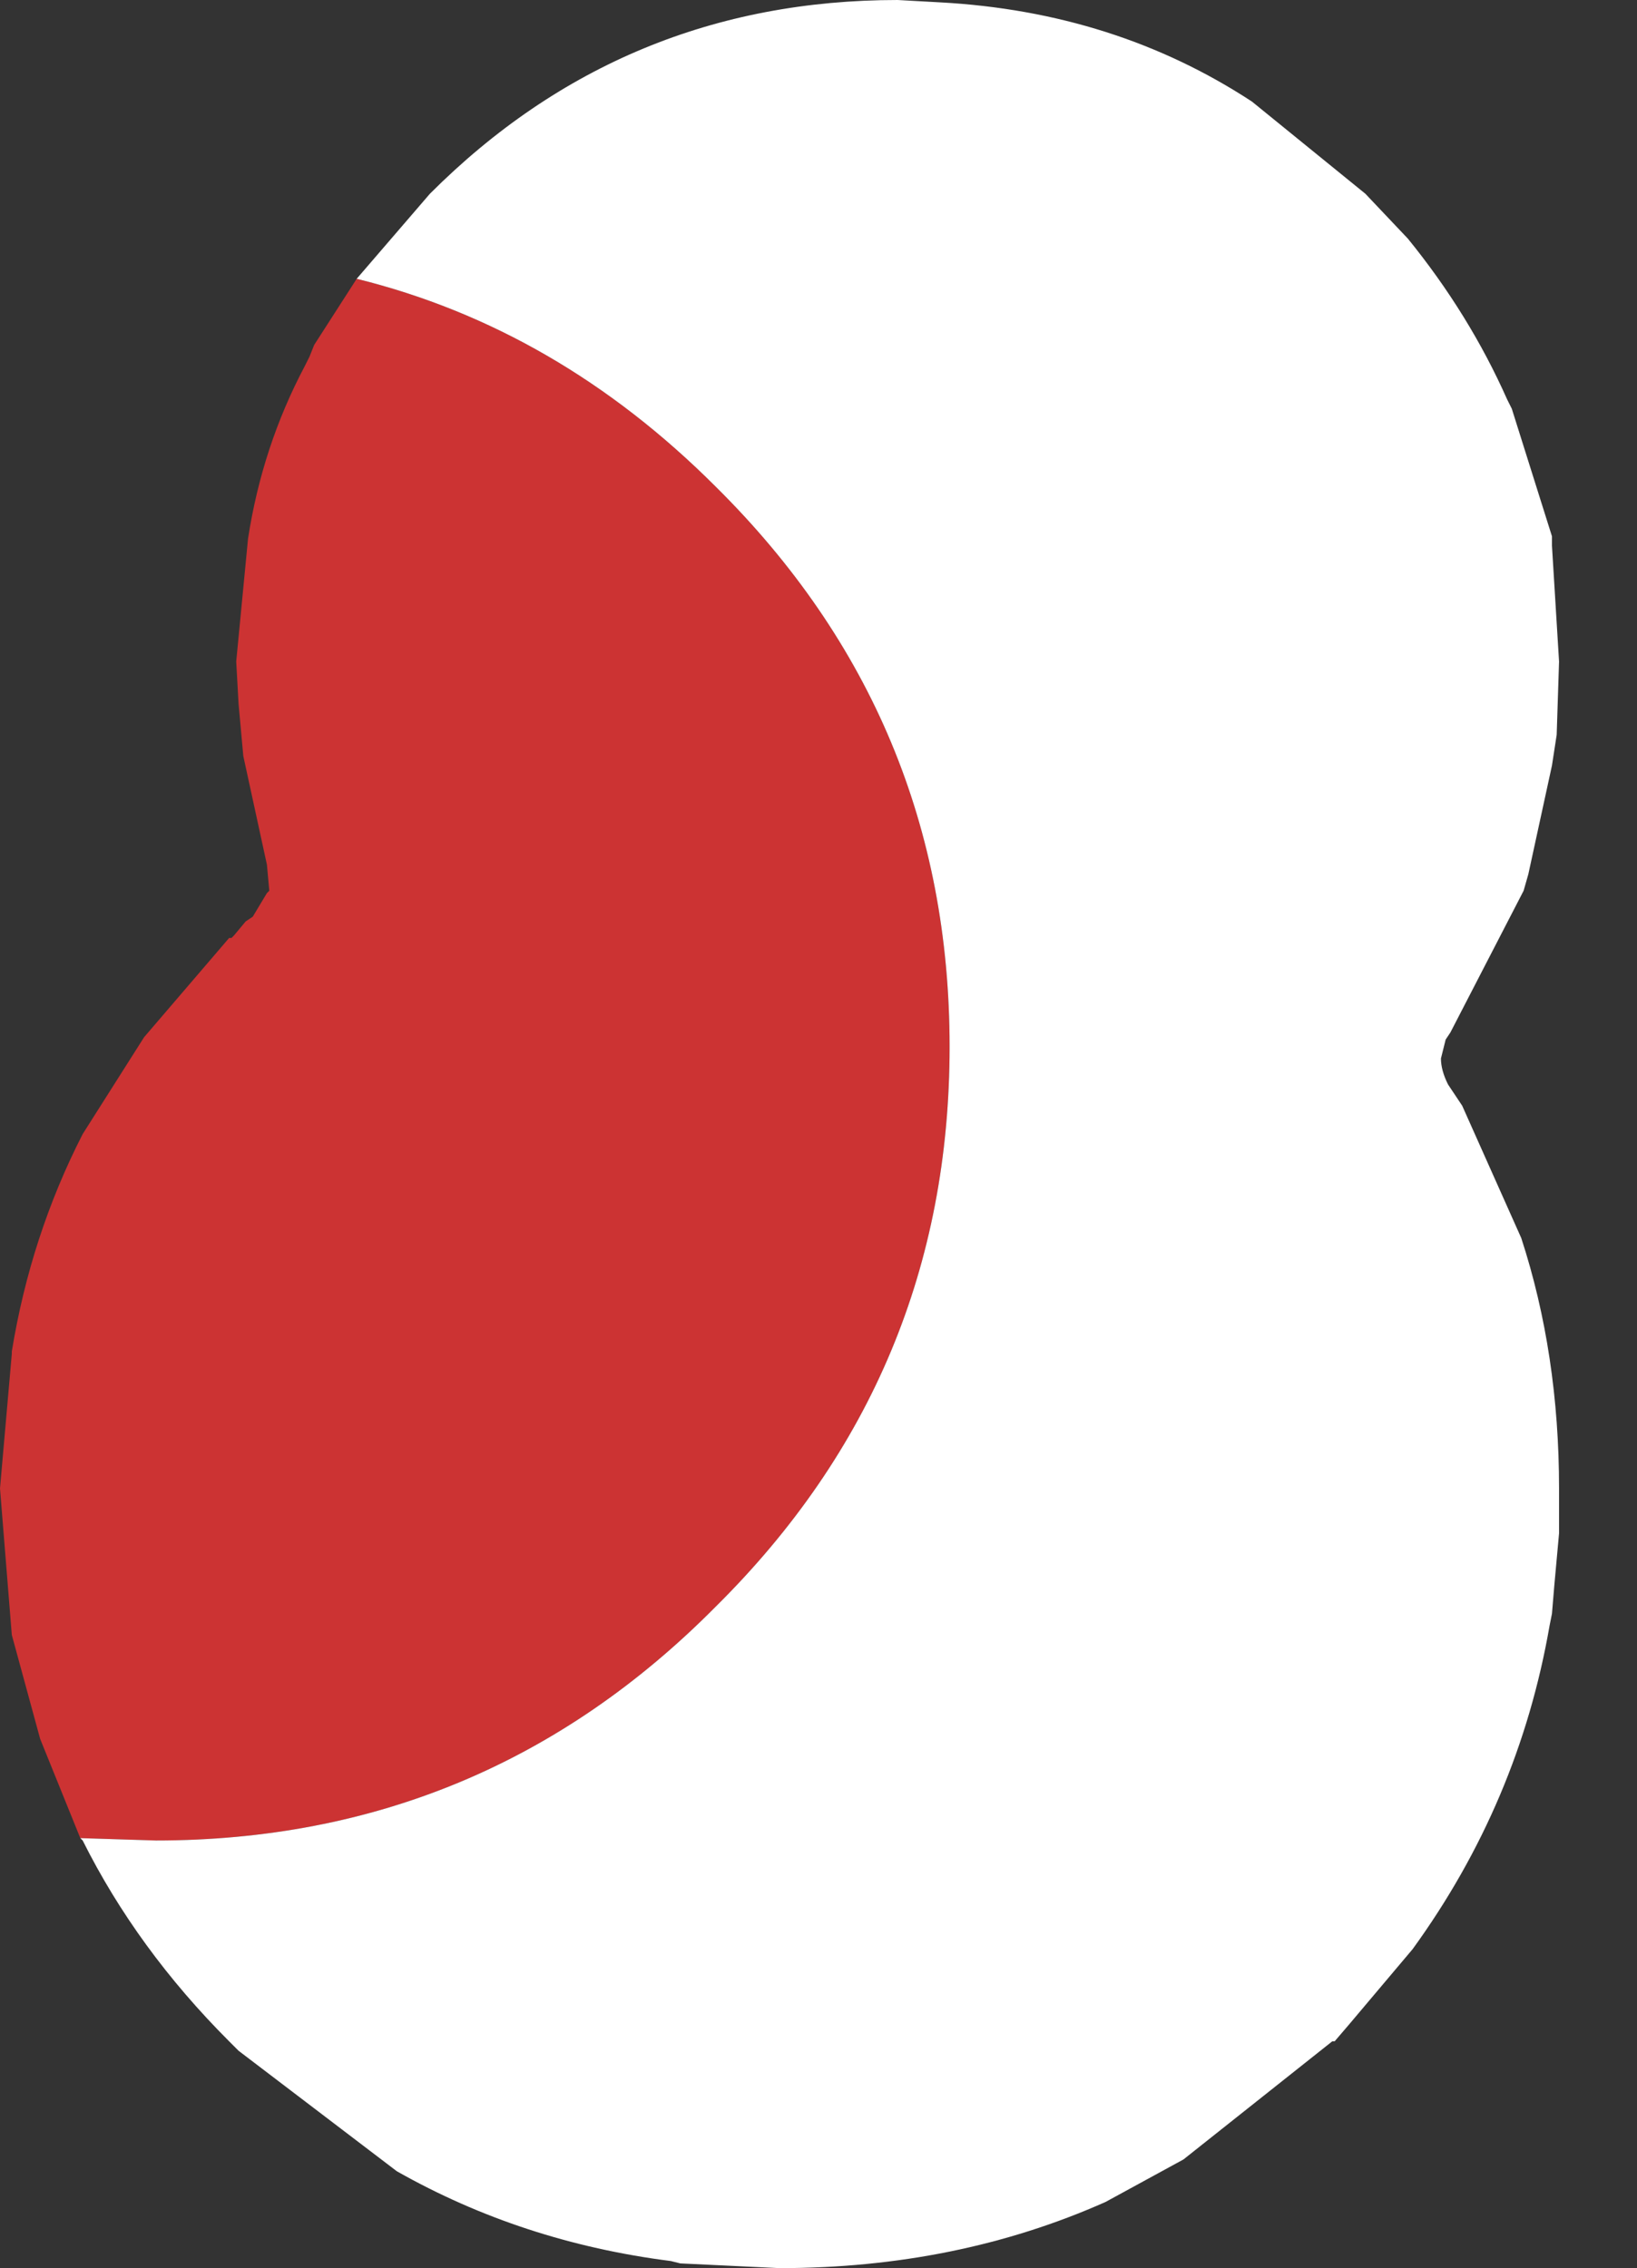 <?xml version="1.0" encoding="UTF-8" standalone="no"?>
<svg xmlns:ffdec="https://www.free-decompiler.com/flash" xmlns:xlink="http://www.w3.org/1999/xlink" ffdec:objectType="frame" height="48.0px" width="34.65px" xmlns="http://www.w3.org/2000/svg">
  <rect width="100%" height="100%" fill="#333333" stroke="none"/>
  <g transform="matrix(1.0, 0.0, 0.0, 1.0, 16.5, 24.0)">
    <use ffdec:characterId="221" height="48.0" transform="matrix(1.0, 0.0, 0.0, 1.0, -16.5, -24.0)" width="33.0" xlink:href="#shape0"/>
  </g>
  <defs>
    <g id="shape0" transform="matrix(1.0, 0.0, 0.0, 1.0, 16.5, 24.0)">
      <path d="M-14.8 14.9 L-15.65 12.8 -16.25 10.6 -16.5 7.5 -16.25 4.65 -16.25 4.6 Q-15.85 2.15 -14.75 0.0 L-13.45 -2.05 -11.65 -4.15 -11.6 -4.15 -11.55 -4.2 -11.3 -4.5 -11.15 -4.6 -10.85 -5.1 -10.8 -5.15 -10.85 -5.7 -11.35 -8.0 -11.45 -9.1 -11.5 -10.0 -11.25 -12.6 Q-10.95 -14.55 -10.05 -16.25 L-9.95 -16.45 -9.85 -16.7 -8.95 -18.1 Q-4.7 -17.05 -1.35 -13.7 3.6 -8.8 3.6 -1.85 3.6 5.1 -1.35 10.0 -6.25 14.95 -13.2 14.95 L-14.8 14.9" fill="#cc3333" fill-rule="evenodd" stroke="none"/>
      <path d="M-10.05 -16.25 L-10.0 -16.35 -9.95 -16.45 -9.85 -16.7 -9.95 -16.45 -10.05 -16.25" fill="#000000" fill-rule="evenodd" stroke="none"/>
      <path d="M-8.95 -18.1 L-7.4 -19.9 Q-3.3 -24.0 2.5 -24.0 L3.4 -23.95 Q7.1 -23.75 10.0 -21.85 L12.4 -19.9 13.3 -18.95 Q14.6 -17.35 15.4 -15.55 L15.5 -15.35 16.35 -12.65 16.35 -12.45 16.5 -10.0 16.45 -8.45 16.35 -7.8 15.85 -5.5 15.75 -5.15 14.2 -2.15 14.1 -2.0 14.0 -1.6 Q14.0 -1.35 14.15 -1.05 L14.45 -0.6 15.7 2.2 Q16.5 4.65 16.5 7.5 L16.5 8.45 16.4 9.55 16.35 10.15 16.3 10.4 Q15.65 14.15 13.4 17.25 L12.05 18.85 11.75 19.2 11.7 19.2 8.55 21.7 6.9 22.6 Q3.75 24.0 0.0 24.0 L-2.1 23.9 -2.3 23.85 Q-5.45 23.45 -8.1 21.95 L-11.45 19.4 -11.65 19.2 Q-13.6 17.25 -14.75 14.95 L-14.8 14.9 -13.2 14.95 Q-6.25 14.95 -1.35 10.0 3.6 5.1 3.6 -1.85 3.6 -8.8 -1.35 -13.7 -4.7 -17.05 -8.95 -18.1" fill="#ffffff" fill-rule="evenodd" stroke="none"/>
    </g>
  </defs>
</svg>
